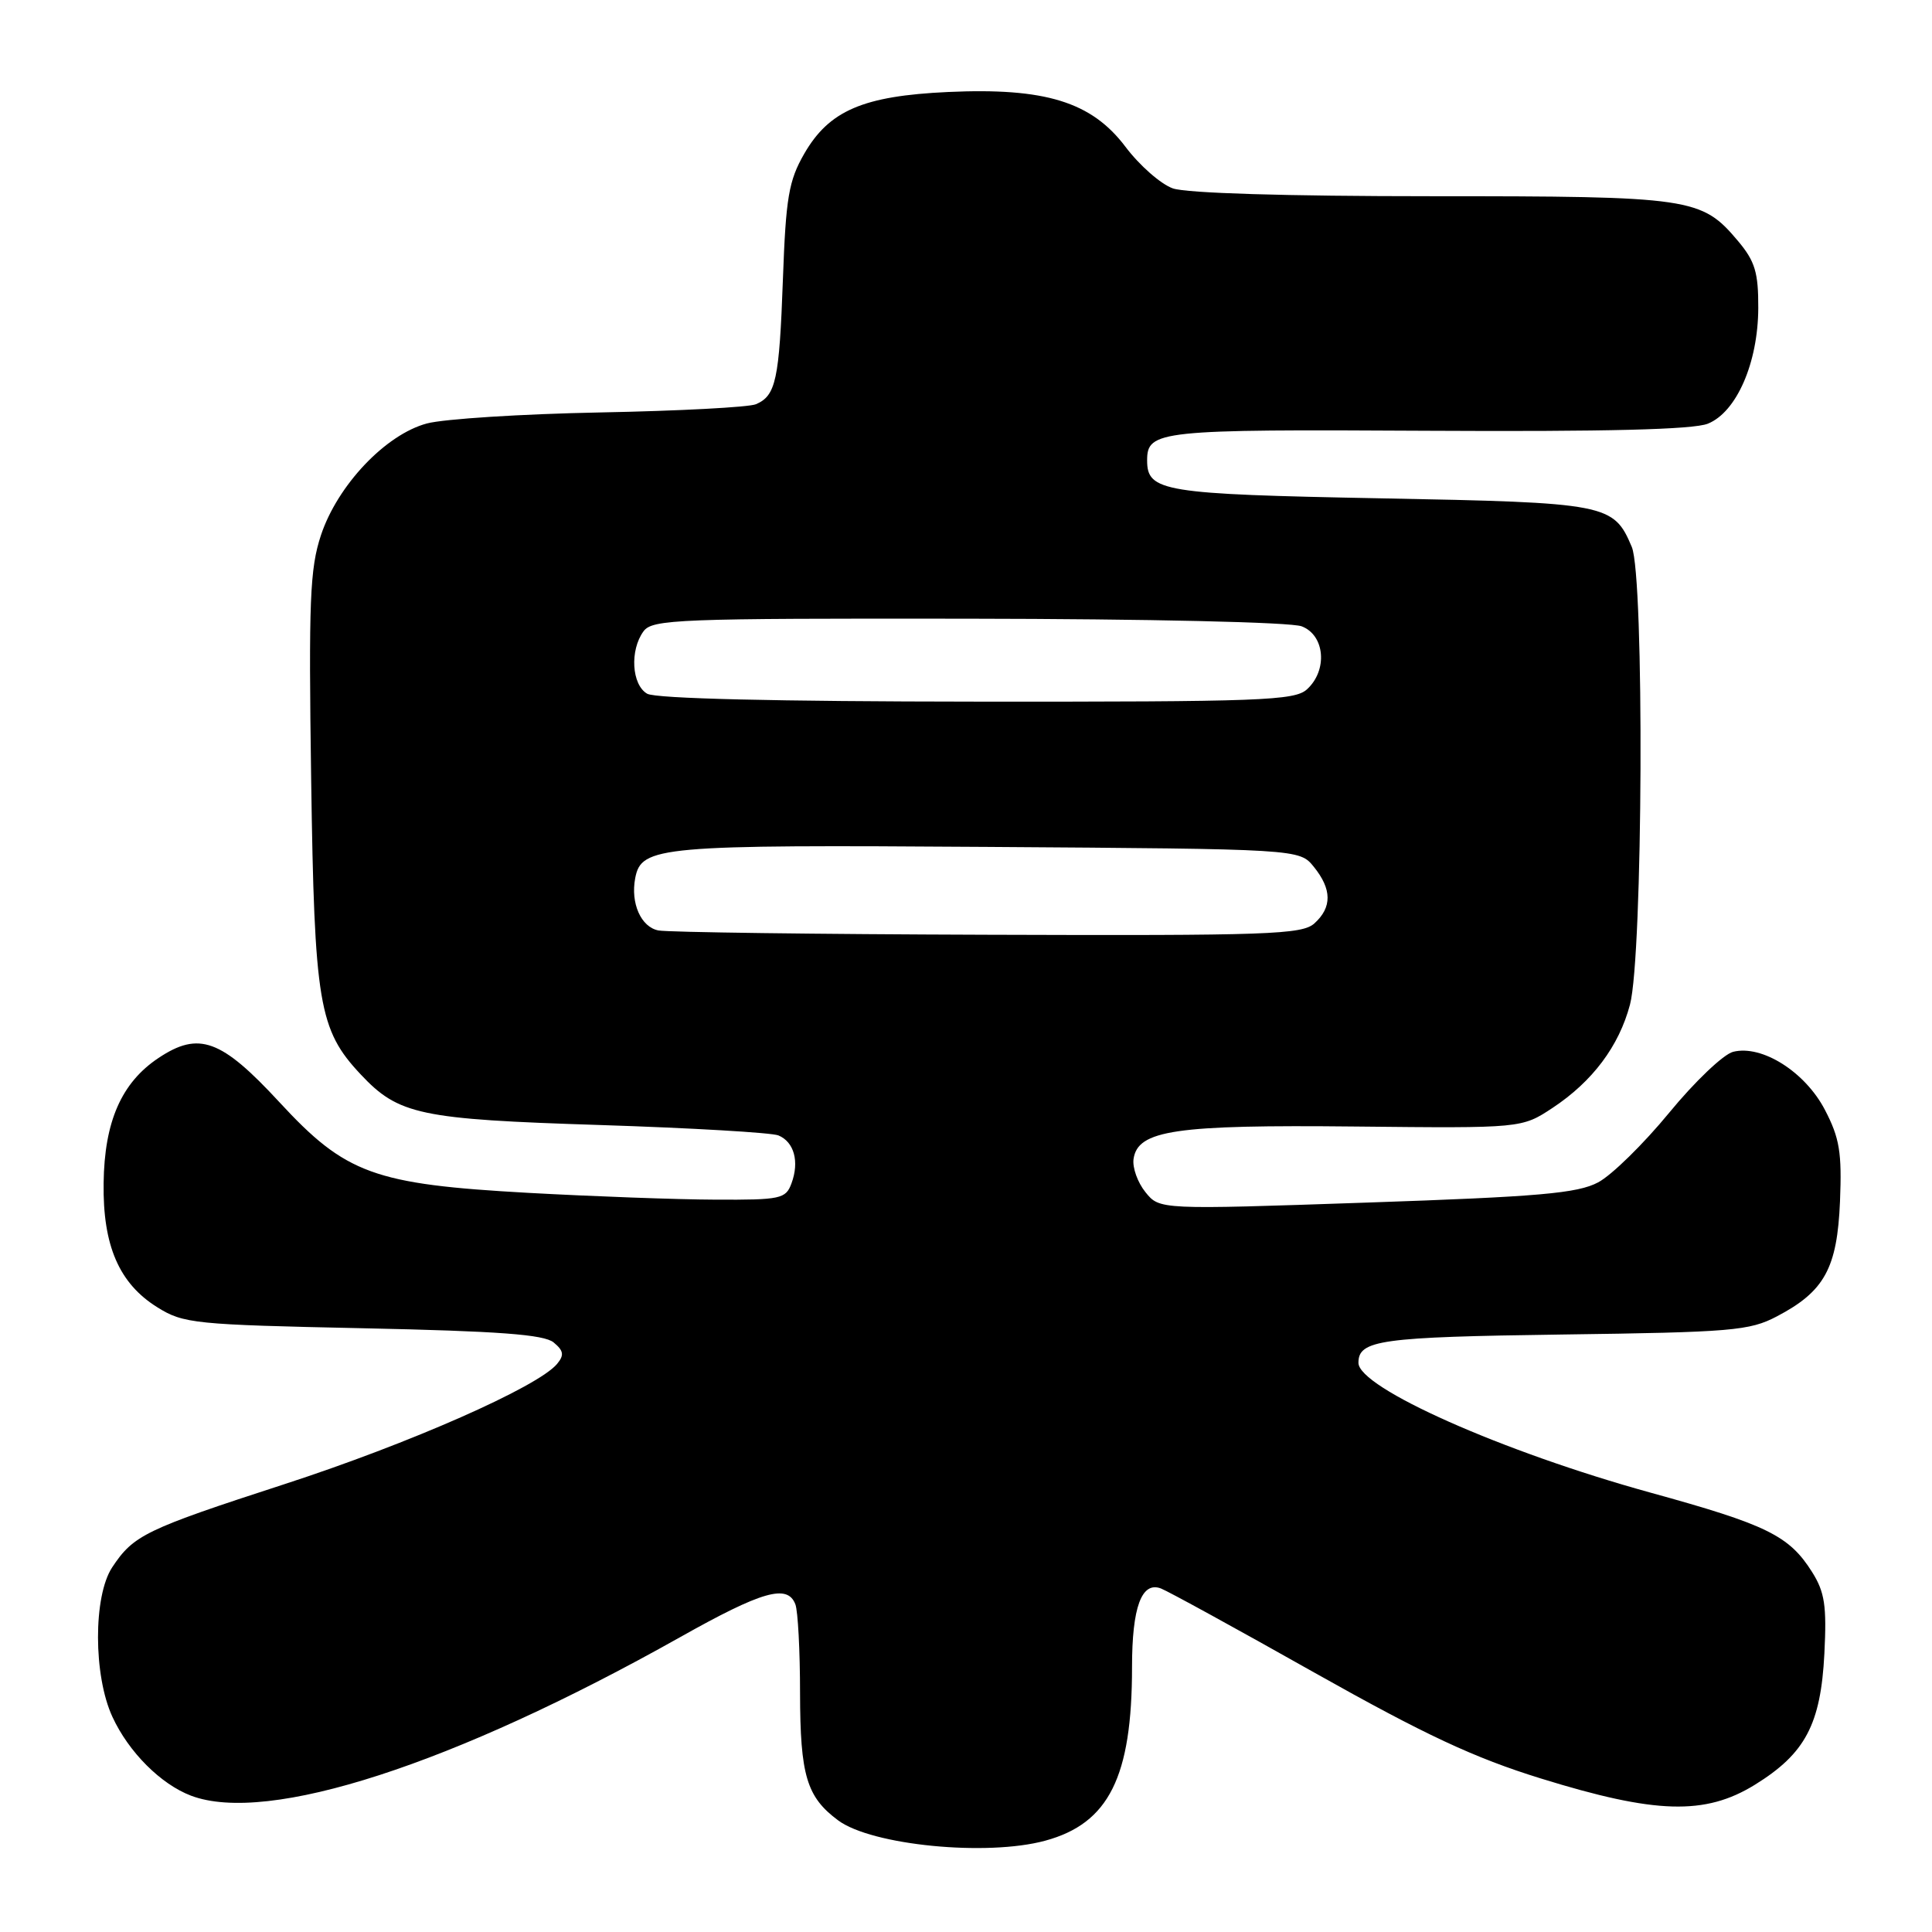 <?xml version="1.0" encoding="UTF-8" standalone="no"?>
<!DOCTYPE svg PUBLIC "-//W3C//DTD SVG 1.1//EN" "http://www.w3.org/Graphics/SVG/1.1/DTD/svg11.dtd" >
<svg xmlns="http://www.w3.org/2000/svg" xmlns:xlink="http://www.w3.org/1999/xlink" version="1.1" viewBox="0 0 256 256">
 <g >
 <path fill="currentColor"
d=" M 138.50 243.90 C 146.93 241.61 150.00 235.46 150.00 220.89 C 150.00 212.96 151.27 209.51 153.83 210.48 C 154.75 210.83 163.91 215.85 174.18 221.64 C 188.85 229.89 195.30 232.91 204.18 235.66 C 219.37 240.37 225.94 240.56 232.53 236.49 C 239.21 232.36 241.26 228.49 241.74 219.11 C 242.06 212.77 241.79 210.97 240.11 208.30 C 237.07 203.48 234.15 202.04 218.69 197.78 C 199.09 192.37 180.00 183.89 180.00 180.58 C 180.00 177.56 182.89 177.16 207.01 176.83 C 229.46 176.53 231.83 176.33 235.44 174.43 C 241.76 171.12 243.44 168.05 243.81 159.18 C 244.07 152.72 243.76 150.80 241.81 147.06 C 239.19 142.03 233.47 138.41 229.65 139.37 C 228.37 139.69 224.55 143.33 221.17 147.45 C 217.79 151.56 213.56 155.72 211.76 156.67 C 209.04 158.12 203.97 158.57 181.08 159.35 C 153.65 160.29 153.65 160.29 151.78 157.97 C 150.75 156.70 150.04 154.73 150.20 153.58 C 150.75 149.75 155.71 149.02 179.57 149.27 C 201.64 149.50 201.64 149.50 205.74 146.79 C 211.01 143.30 214.52 138.63 215.98 133.12 C 217.70 126.65 217.90 76.45 216.22 72.47 C 213.81 66.76 212.99 66.60 182.90 66.03 C 154.08 65.48 152.00 65.14 152.00 61.00 C 152.00 57.04 153.57 56.88 189.17 57.08 C 212.74 57.21 224.38 56.92 226.30 56.14 C 230.10 54.61 232.95 48.08 232.98 40.83 C 233.00 36.10 232.55 34.62 230.30 31.94 C 225.46 26.19 224.16 26.00 189.68 26.00 C 170.46 26.00 157.18 25.60 155.40 24.96 C 153.80 24.39 150.98 21.91 149.13 19.45 C 144.63 13.49 138.49 11.60 125.61 12.19 C 114.36 12.71 109.86 14.65 106.56 20.38 C 104.51 23.95 104.13 26.17 103.74 37.00 C 103.26 50.33 102.81 52.43 100.17 53.56 C 99.25 53.96 89.98 54.45 79.57 54.65 C 69.16 54.85 58.81 55.51 56.57 56.11 C 51.10 57.57 44.73 64.29 42.53 70.91 C 41.06 75.35 40.89 79.60 41.23 103.26 C 41.66 133.00 42.24 136.45 47.79 142.36 C 52.82 147.72 55.62 148.31 79.50 149.07 C 91.60 149.46 102.24 150.08 103.15 150.45 C 105.23 151.32 105.94 153.92 104.88 156.79 C 104.12 158.86 103.47 159.00 94.78 158.96 C 89.68 158.94 78.53 158.53 70.00 158.06 C 49.53 156.92 45.81 155.56 37.00 146.02 C 29.31 137.70 26.35 136.62 21.00 140.19 C 16.09 143.46 13.83 148.62 13.73 156.77 C 13.61 165.06 15.79 170.08 20.86 173.23 C 24.30 175.38 25.78 175.53 48.10 176.00 C 66.12 176.38 72.09 176.83 73.36 177.88 C 74.69 178.98 74.78 179.56 73.82 180.72 C 71.30 183.76 54.30 191.26 37.72 196.65 C 19.23 202.66 17.70 203.40 14.86 207.69 C 12.35 211.51 12.36 222.03 14.90 227.50 C 17.05 232.16 21.31 236.42 25.32 237.94 C 35.50 241.78 60.05 233.83 90.09 216.95 C 101.01 210.81 104.35 209.86 105.39 212.58 C 105.73 213.45 106.01 218.74 106.01 224.33 C 106.03 235.26 106.88 238.11 111.06 241.21 C 115.51 244.51 130.76 246.01 138.50 243.90 Z  M 87.25 123.29 C 84.94 122.85 83.53 119.68 84.17 116.35 C 84.98 112.13 87.36 111.92 130.84 112.22 C 172.18 112.50 172.18 112.50 174.09 114.86 C 176.49 117.83 176.52 120.22 174.17 122.35 C 172.53 123.83 168.18 123.99 130.92 123.86 C 108.14 123.79 88.49 123.53 87.25 123.29 Z  M 85.75 91.92 C 83.70 90.73 83.43 86.16 85.27 83.65 C 86.43 82.06 89.81 81.93 128.25 81.98 C 152.27 82.01 171.03 82.44 172.48 82.99 C 175.57 84.17 175.95 88.83 173.17 91.35 C 171.53 92.83 167.05 93.00 129.42 92.97 C 102.81 92.95 86.86 92.57 85.75 91.92 Z "/>
</g>
</svg>